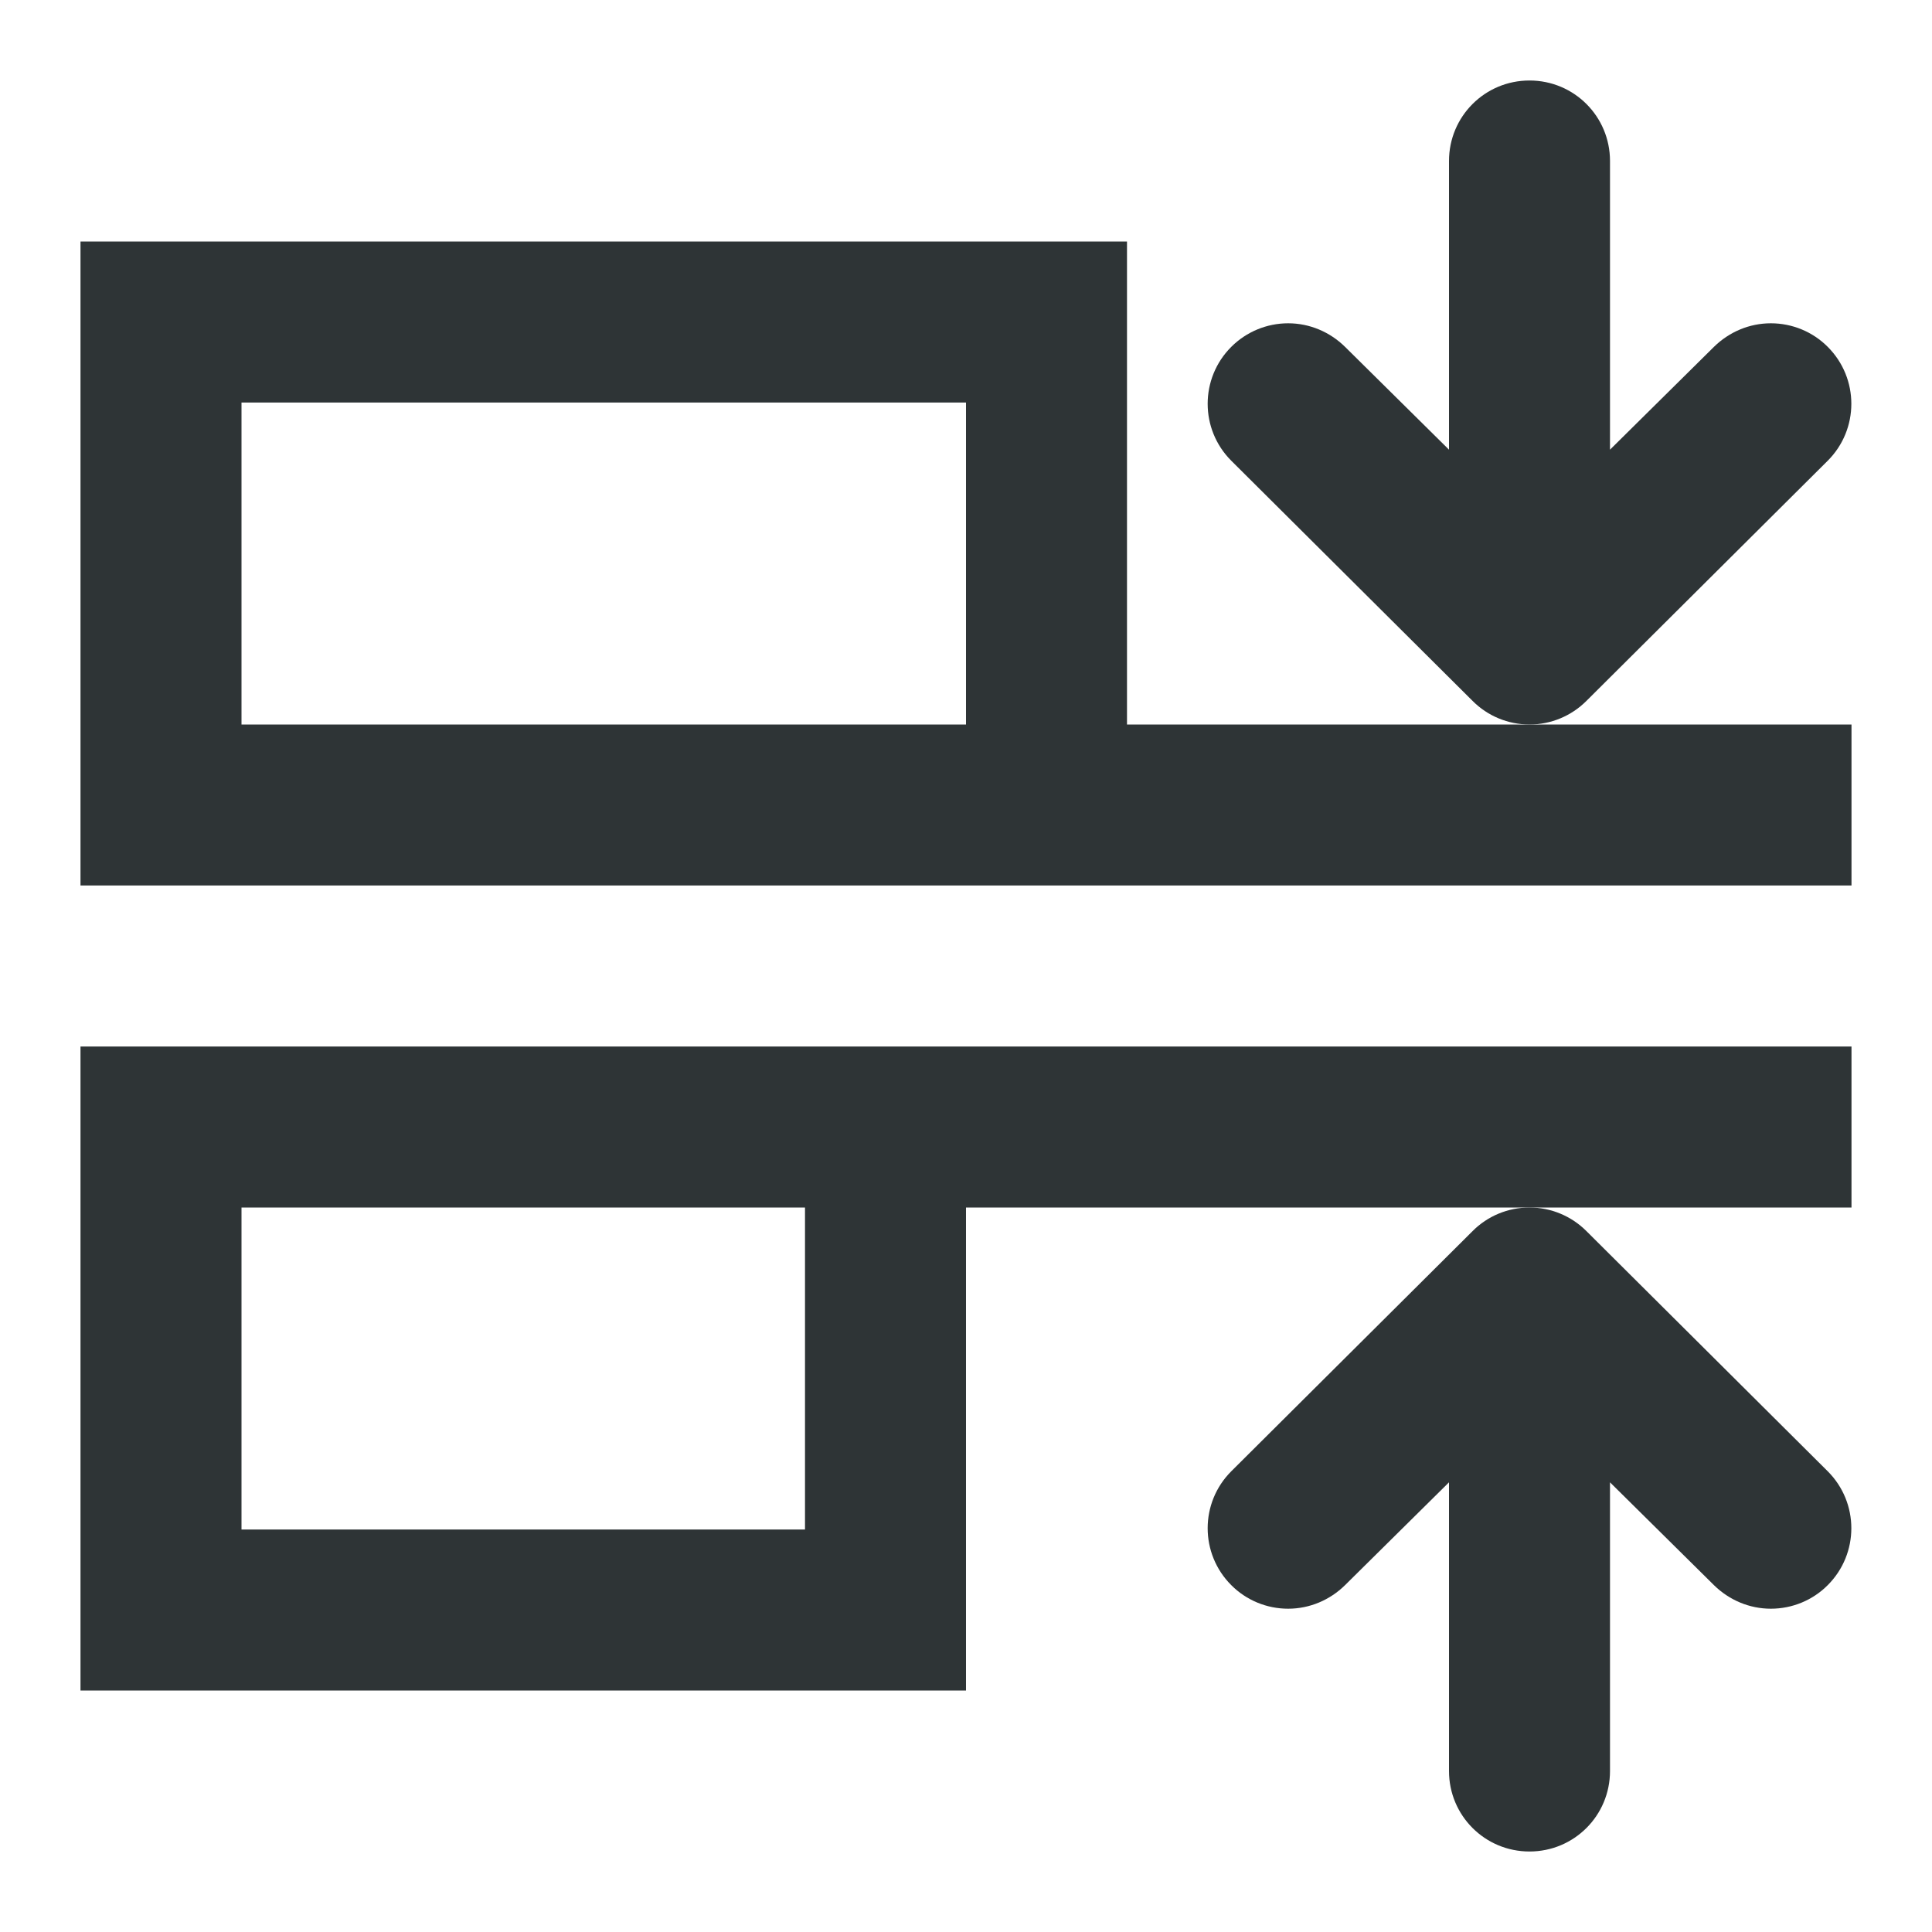 <svg viewBox="0 0 24 24" xmlns="http://www.w3.org/2000/svg"><g fill="#2e3436" transform="matrix(0 1 -1 0 24 0)"><path d="m9 1v9h-6v13h8v-22zm4 0v22h8v-11h-6v-11zm-8 11h4v9h-4zm10 2h4v7h-4z"/><path d="m5.016 1.002c.256 0 .512.098.707.293l2.984 2.998c.188.188.293.441.293.707s-.105.52-.293.707l-2.984 2.998c-.195.195-.451.293-.707.293s-.512-.098-.707-.293c-.187-.187-.293-.441-.293-.707s.107-.518.293-.707l1.277-1.291h-3.586c-.554 0-1-.446-1-1s.446-1 1-1h3.586l-1.277-1.291c-.186-.189-.293-.441-.293-.707 0-.266.105-.52.293-.707.195-.195.451-.293.707-.293z"/><path d="m18.984 1.002c-.256 0-.512.098-.707.293l-2.984 2.998c-.188.188-.293.441-.293.707s.105.52.293.707l2.984 2.998c.195.195.451.293.707.293s.512-.098.707-.293c.188-.187.293-.441.293-.707s-.107-.518-.293-.707l-1.277-1.291h3.586c.554 0 1-.446 1-1s-.446-1-1-1h-3.586l1.277-1.291c.186-.189.293-.441.293-.707 0-.266-.105-.52-.293-.707-.195-.195-.451-.293-.707-.293z"/></g></svg>